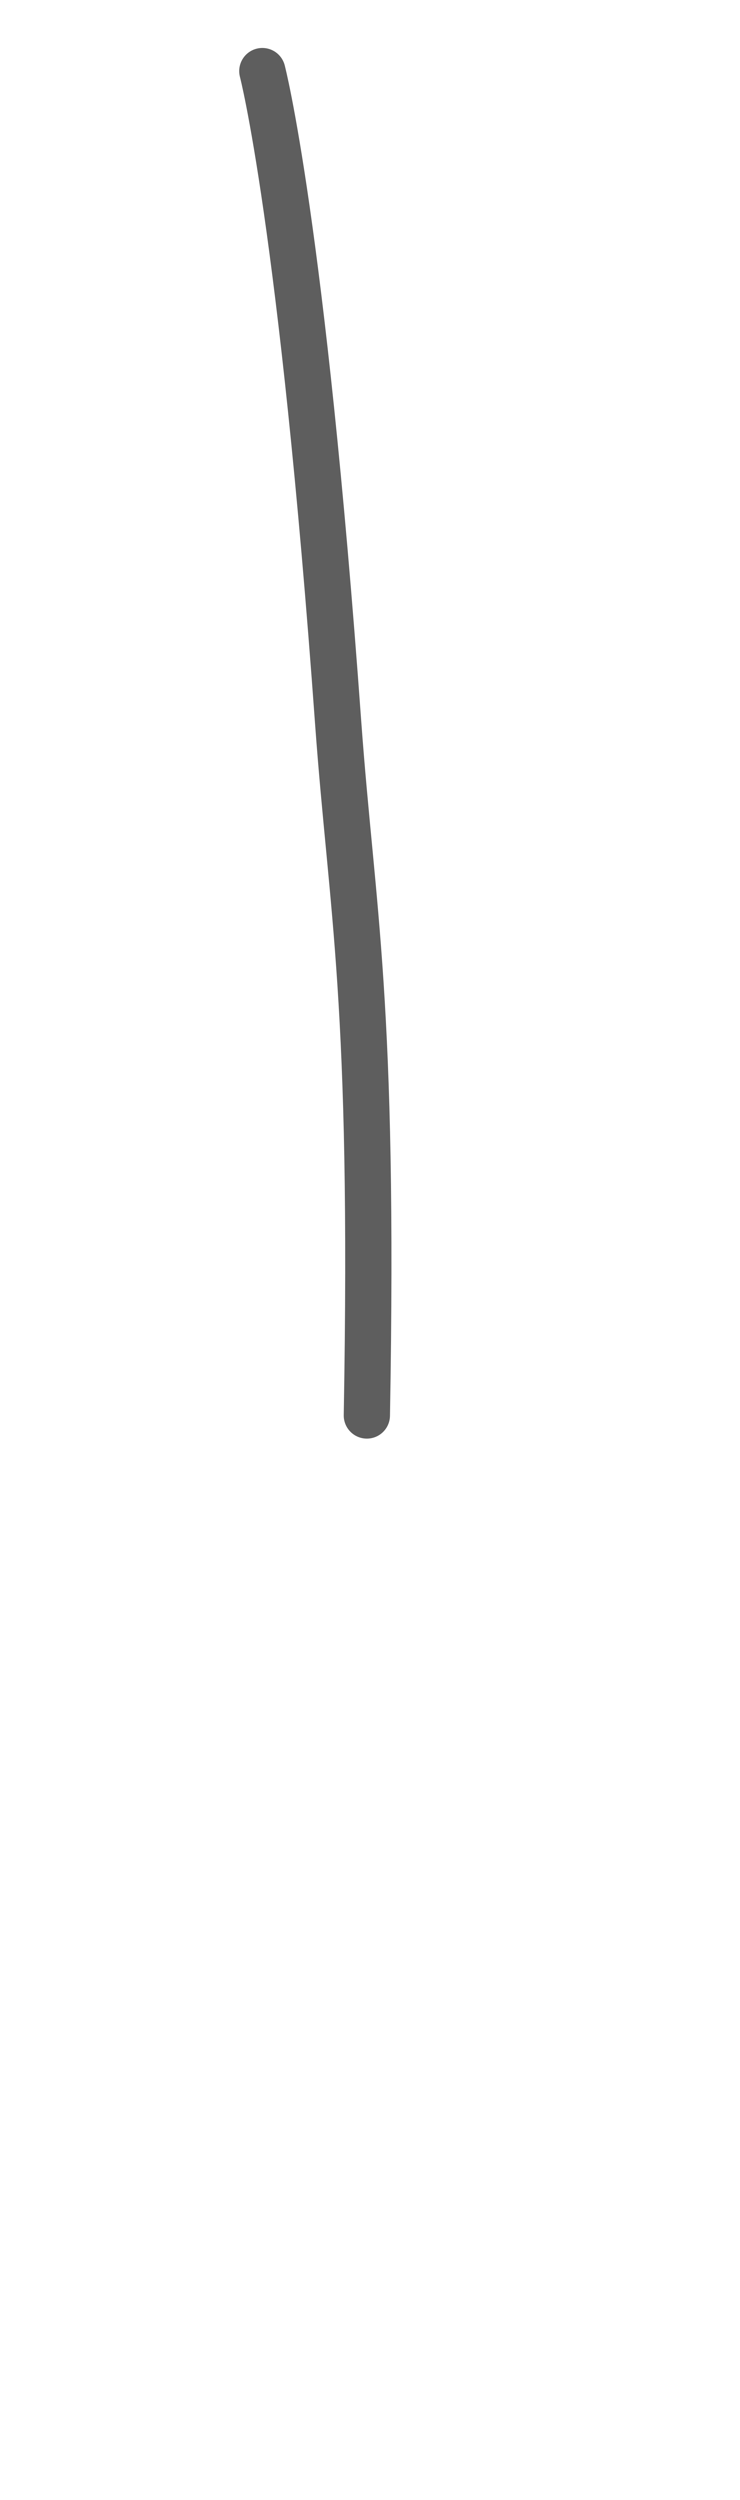 <svg width="8" height="27" viewBox="0 0 8 27" fill="none" xmlns="http://www.w3.org/2000/svg">
<path d="M3.966 15.288C4.046 10.768 3.806 9.868 3.656 7.808C3.266 2.408 2.836 0.768 2.836 0.768" stroke="#5E5E5E" stroke-width="0.5" stroke-linecap="round" stroke-linejoin="round"/>
</svg>
